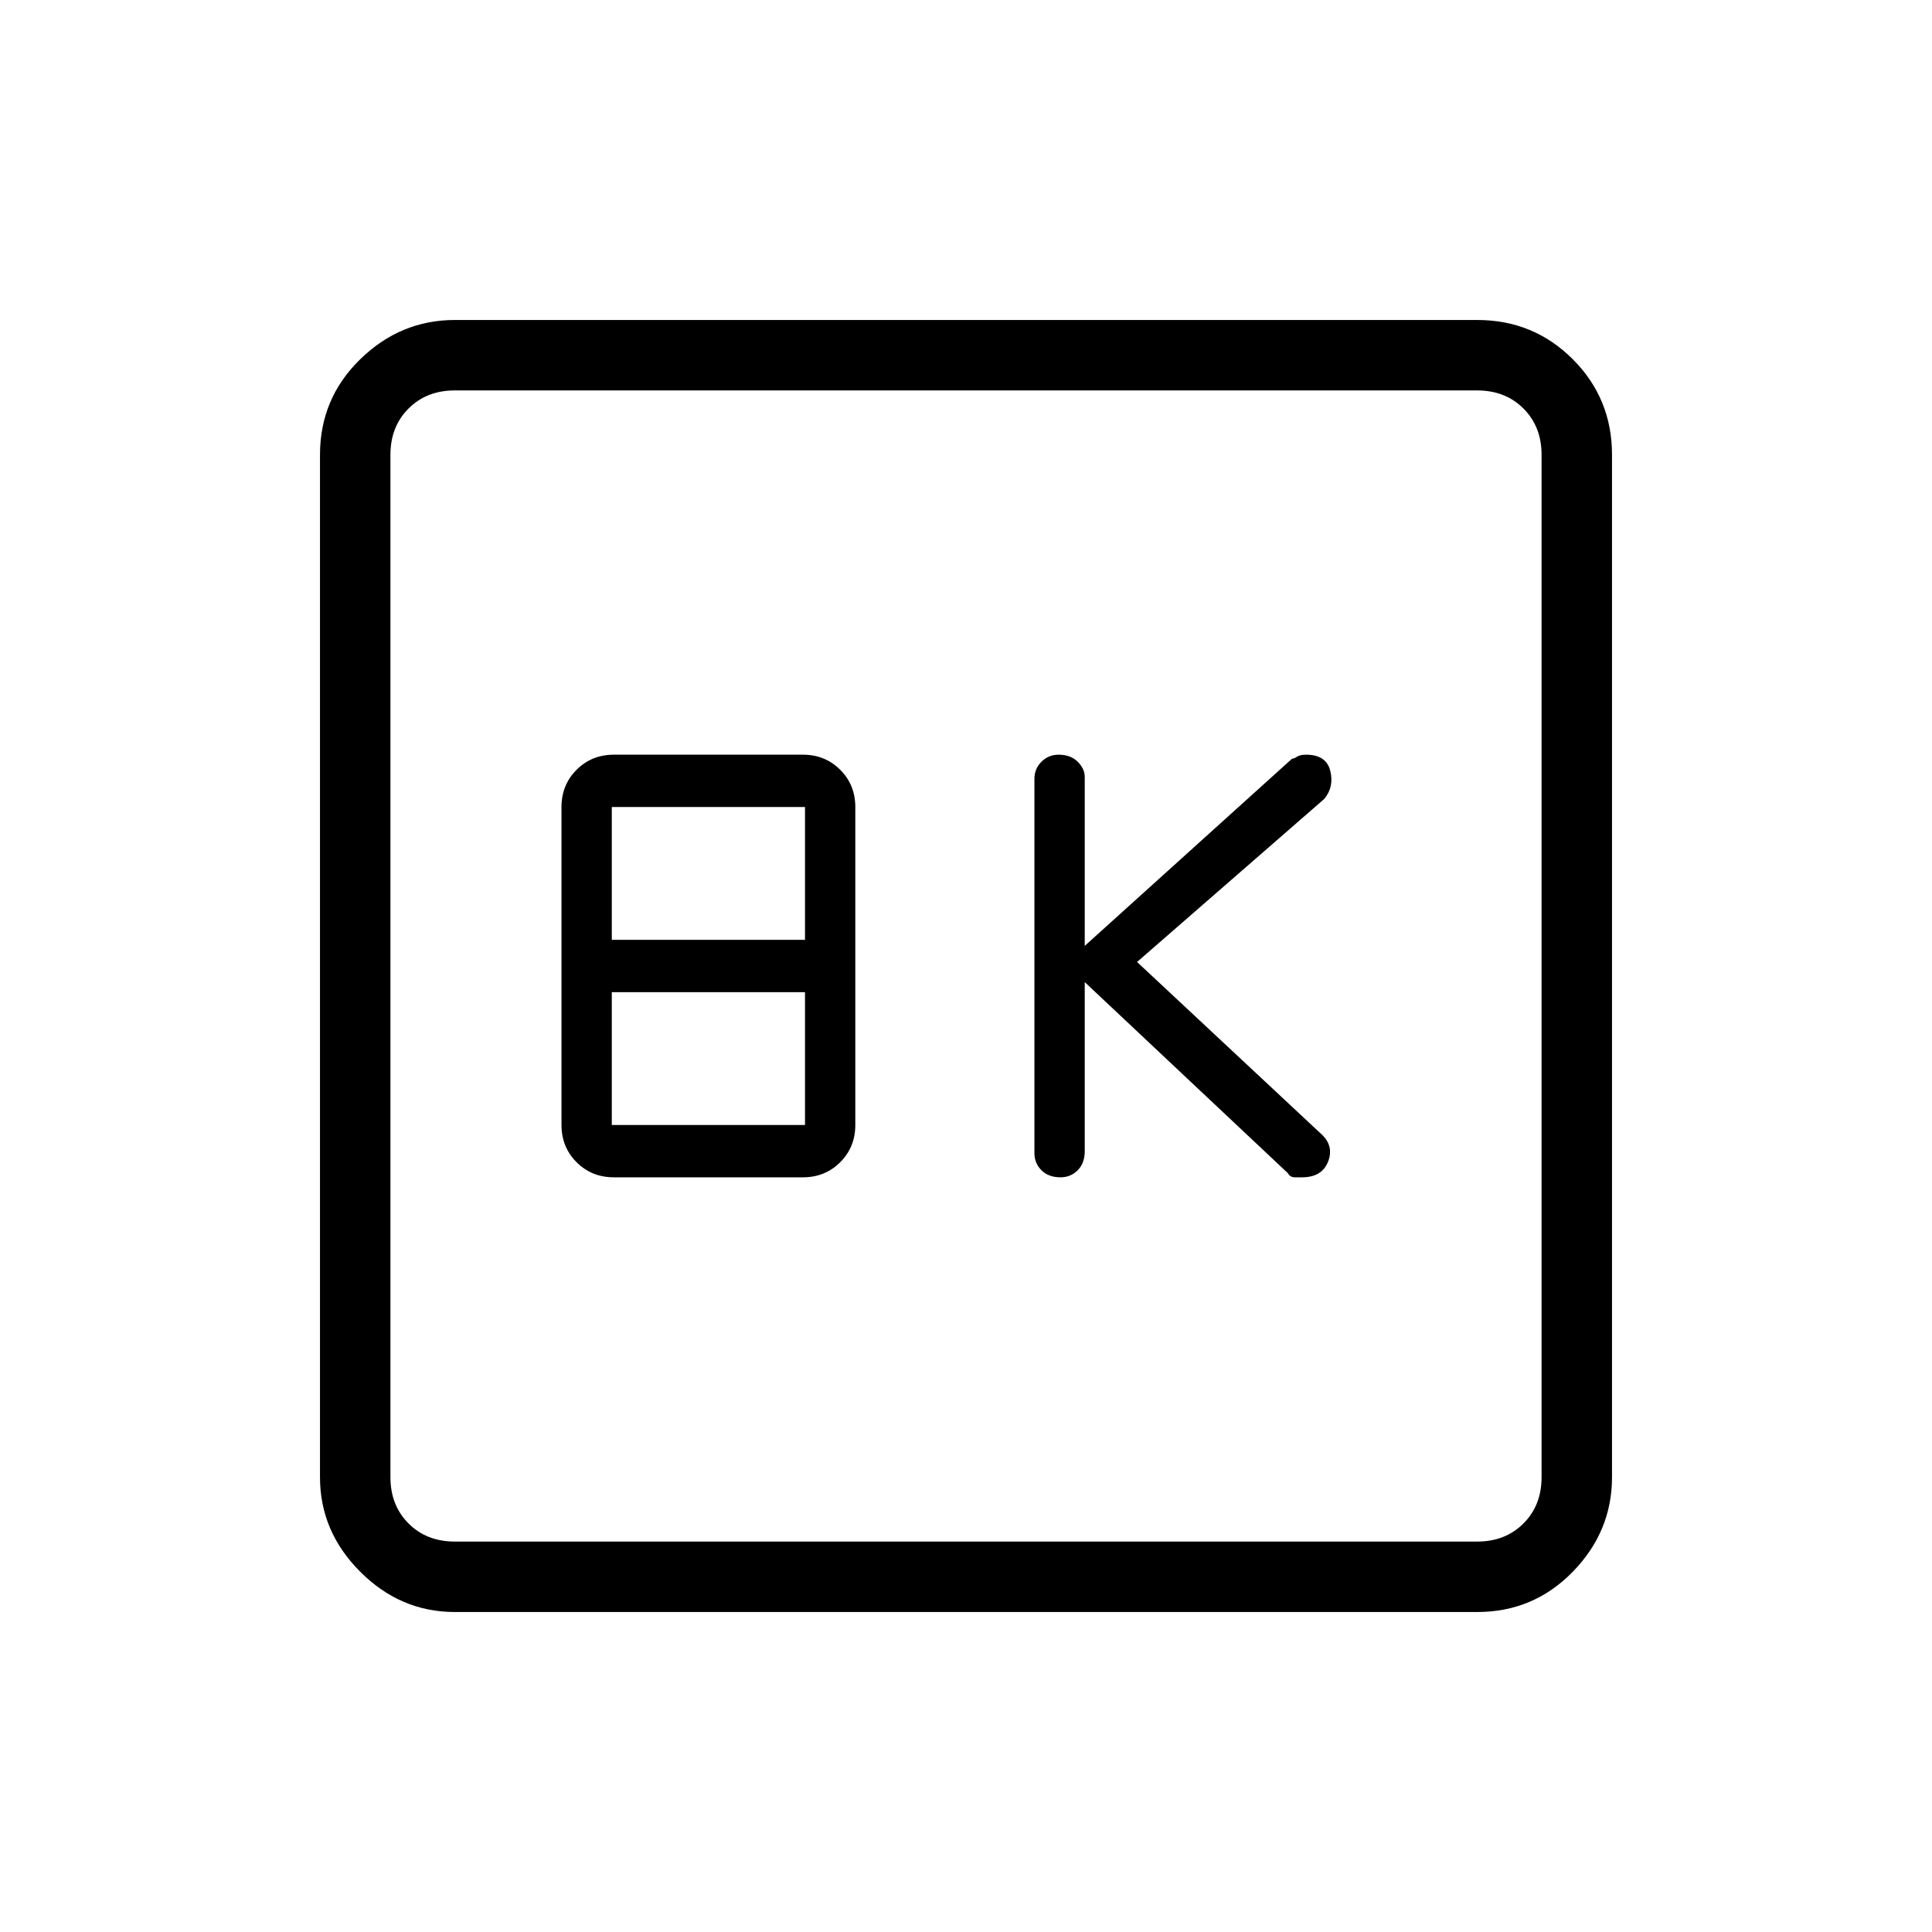 <svg xmlns="http://www.w3.org/2000/svg" height="48" width="48"><path d="M26.35 29.25q.25 0 .425-.175t.175-.475v-4.2L32 29.15q.05.1.175.1h.175q.5 0 .65-.4.15-.4-.2-.7l-4.55-4.25 4.65-4.05q.25-.3.15-.7-.1-.4-.6-.4-.15 0-.225.05-.075.05-.125.05l-5.15 4.65v-4.2q0-.2-.175-.375t-.475-.175q-.25 0-.425.175t-.175.425v9.3q0 .25.175.425t.475.175Zm-11.1 0h4.7q.55 0 .925-.375t.375-.925v-7.9q0-.55-.375-.925t-.925-.375h-4.7q-.55 0-.925.375t-.375.925v7.9q0 .55.375.925t.925.375Zm-.05-5.9v-3.3H20v3.3Zm0 4.6v-3.3H20v3.3Zm-3.9 12.1q-1.35 0-2.35-1t-1-2.35V11.3q0-1.4 1-2.375 1-.975 2.35-.975h25.4q1.4 0 2.375.975.975.975.975 2.375v25.4q0 1.35-.975 2.35t-2.375 1Zm0-1.75h25.4q.7 0 1.15-.45.45-.45.45-1.15V11.3q0-.7-.45-1.15-.45-.45-1.15-.45H11.3q-.7 0-1.15.45-.45.45-.45 1.15v25.4q0 .7.45 1.15.45.45 1.15.45ZM9.7 9.7V38.3 9.7Z"/></svg>